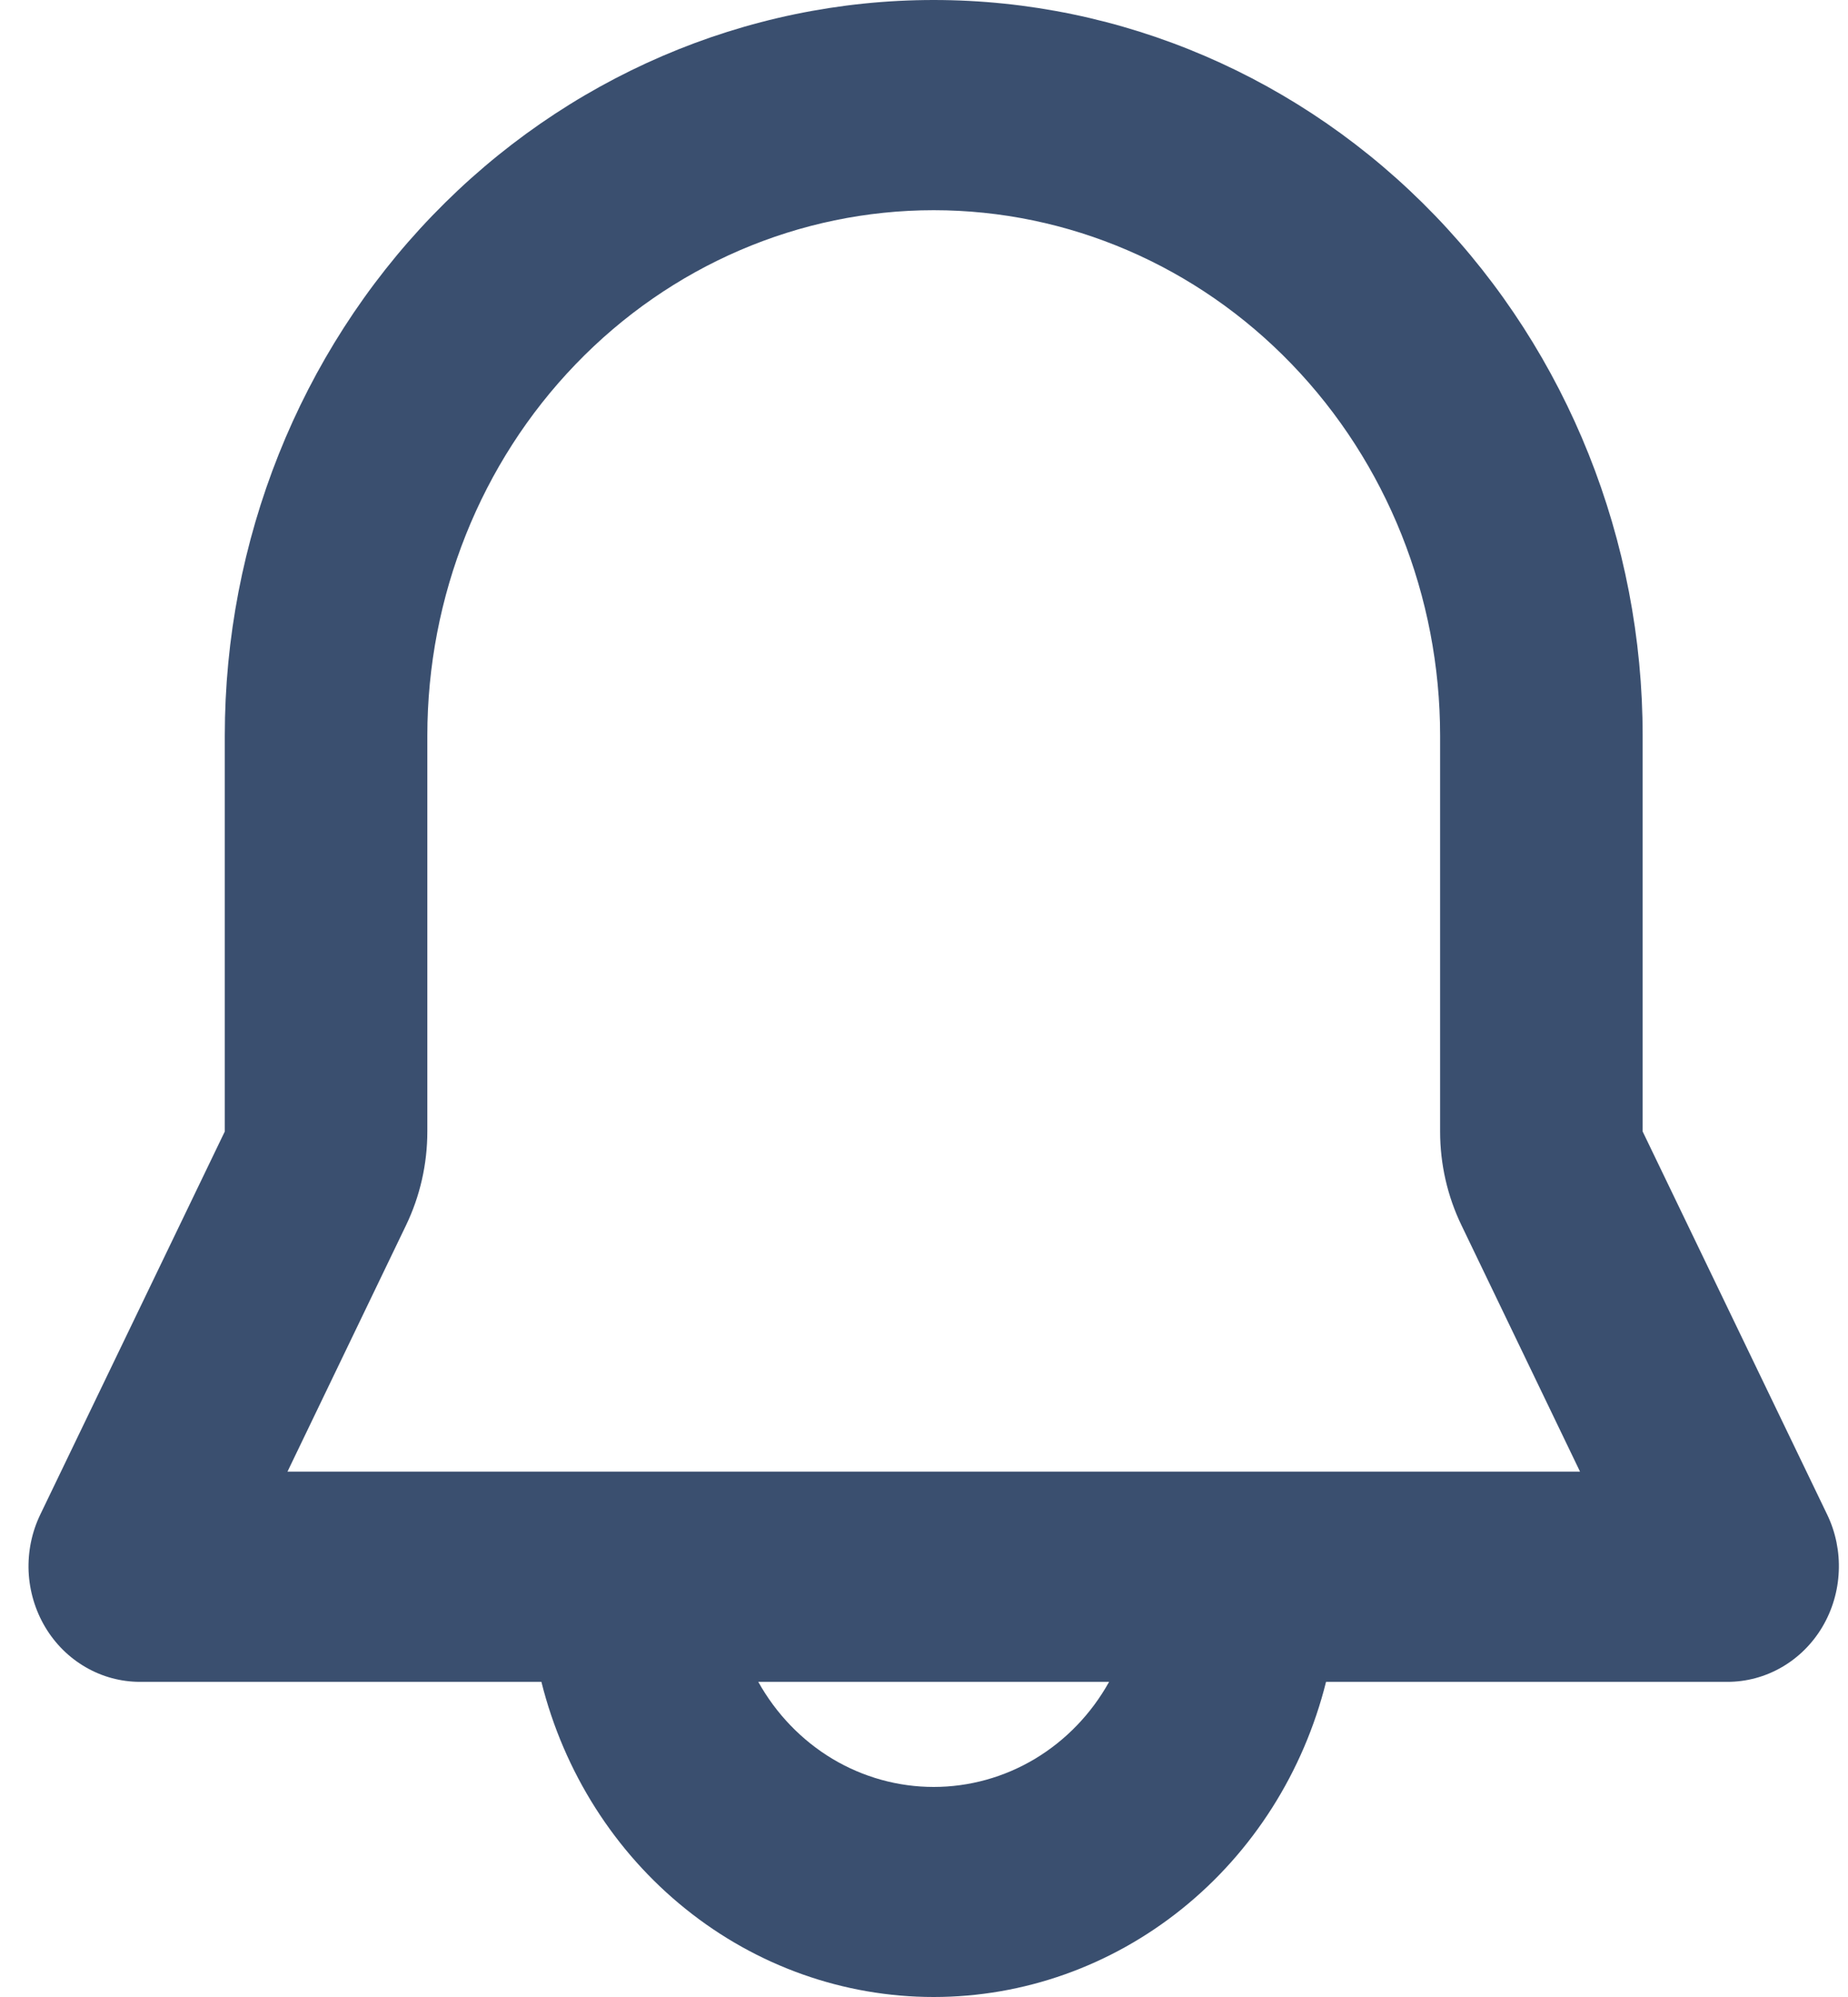 <svg width="25" height="27" viewBox="0 0 25 27" fill="none" xmlns="http://www.w3.org/2000/svg">
<path fill-rule="evenodd" clip-rule="evenodd" d="M3.041 9.948C3.041 7.31 4.051 4.78 5.85 2.914C7.649 1.048 10.088 0 12.631 0C15.175 0 17.614 1.048 19.413 2.914C21.211 4.78 22.222 7.31 22.222 9.948V15.298L24.718 20.477C24.833 20.715 24.887 20.98 24.875 21.246C24.864 21.512 24.787 21.771 24.652 21.998C24.517 22.225 24.328 22.412 24.104 22.541C23.879 22.671 23.627 22.739 23.37 22.739H17.939C17.634 23.959 16.948 25.039 15.987 25.81C15.026 26.582 13.846 27 12.631 27C11.417 27 10.236 26.582 9.276 25.81C8.315 25.039 7.629 23.959 7.324 22.739H1.893C1.636 22.739 1.383 22.671 1.159 22.541C0.935 22.412 0.746 22.225 0.611 21.998C0.476 21.771 0.399 21.512 0.387 21.246C0.376 20.98 0.43 20.715 0.545 20.477L3.041 15.298V9.948ZM10.258 22.739C10.499 23.171 10.845 23.53 11.261 23.78C11.678 24.029 12.15 24.16 12.631 24.16C13.112 24.16 13.585 24.029 14.001 23.78C14.418 23.53 14.764 23.171 15.004 22.739H10.258ZM12.631 2.842C10.815 2.842 9.072 3.591 7.788 4.924C6.503 6.256 5.781 8.064 5.781 9.948V15.298C5.781 15.739 5.682 16.174 5.492 16.568L3.889 19.897H21.375L19.772 16.568C19.581 16.174 19.482 15.739 19.482 15.298V9.948C19.482 8.064 18.76 6.256 17.475 4.924C16.191 3.591 14.448 2.842 12.631 2.842Z" fill="#09244B" fill-opacity="0.8"/>
</svg>
